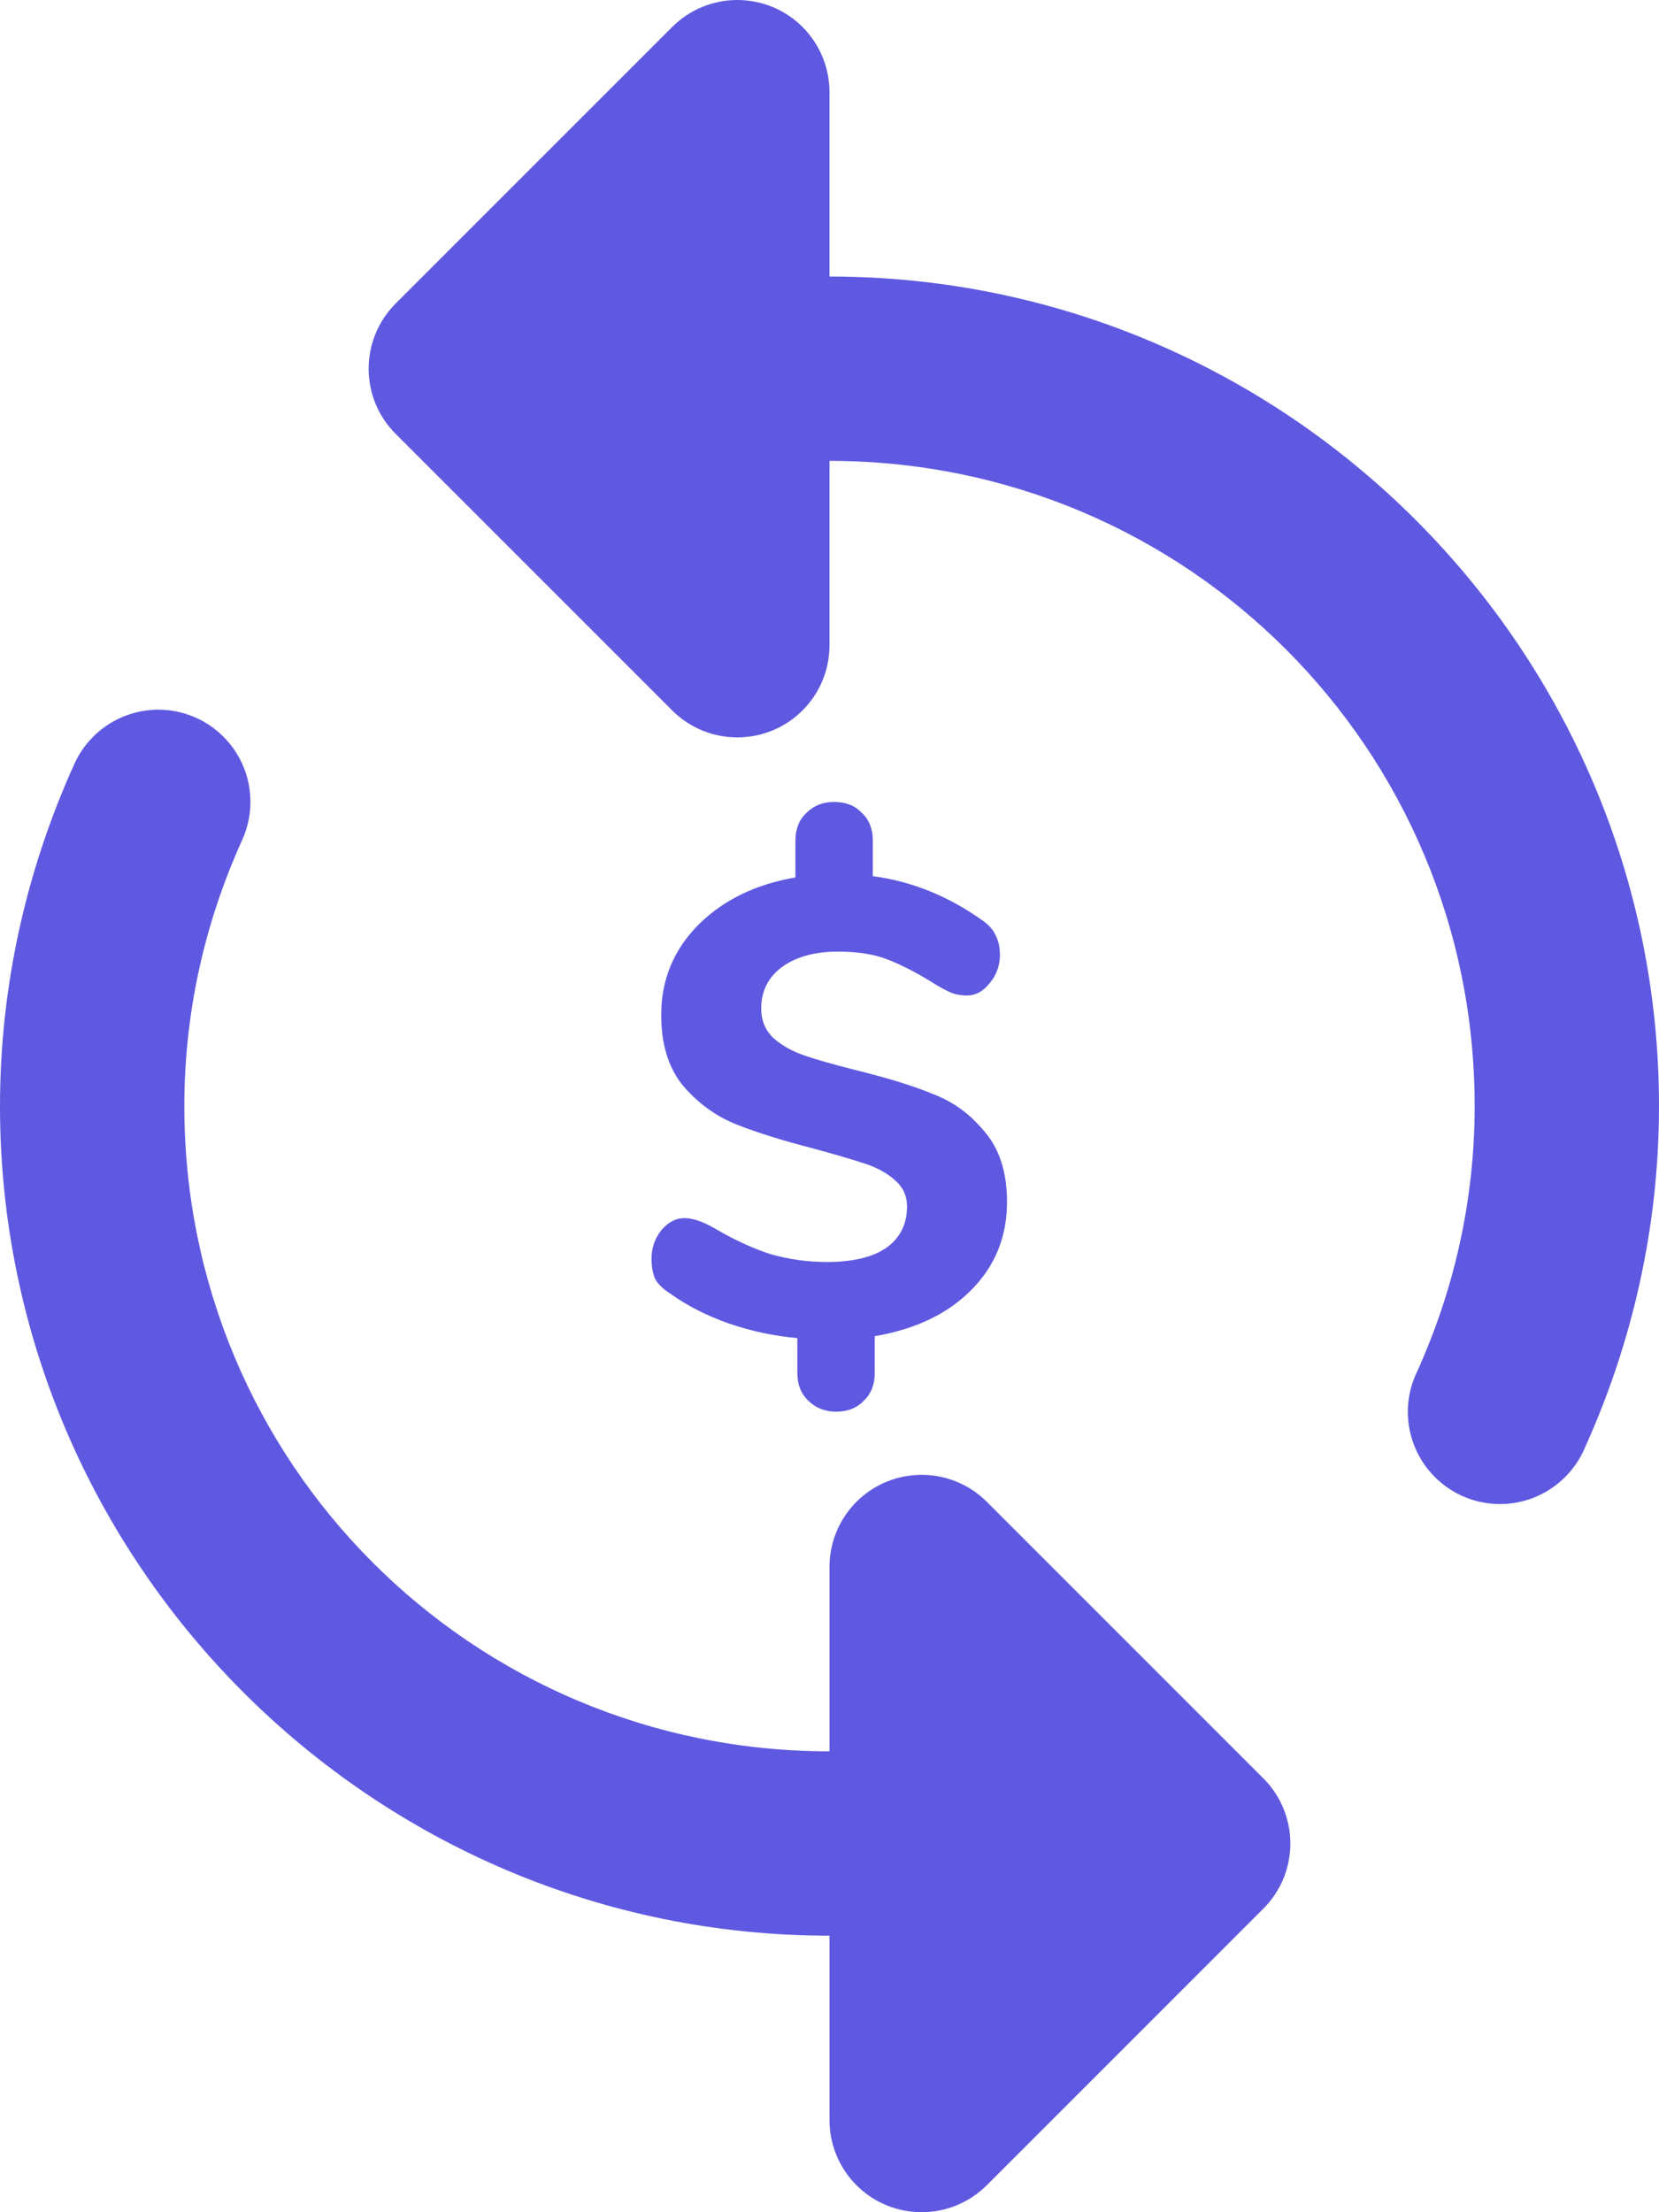 <svg width="18" height="24" viewBox="0 0 18 24" fill="none" xmlns="http://www.w3.org/2000/svg">
<path d="M8 0C7.74 0 7.484 0.102 7.293 0.293L4.293 3.293C3.902 3.684 3.902 4.317 4.293 4.707L7.293 7.707C7.579 7.993 8.008 8.078 8.383 7.924C8.757 7.769 9 7.405 9 7V5C12.877 5 16 8.123 16 12C16 13.026 15.775 13.995 15.377 14.877C15.318 14.997 15.284 15.128 15.276 15.262C15.269 15.396 15.289 15.53 15.334 15.656C15.38 15.782 15.45 15.898 15.541 15.996C15.632 16.094 15.742 16.174 15.864 16.229C15.986 16.284 16.118 16.314 16.252 16.317C16.386 16.32 16.519 16.296 16.644 16.247C16.768 16.197 16.881 16.123 16.977 16.029C17.072 15.935 17.148 15.823 17.199 15.699C17.707 14.573 18 13.32 18 12C18 7.041 13.959 3 9 3V1C9 0.596 8.757 0.231 8.383 0.076C8.259 0.025 8.129 0 8 0ZM1.727 7.699C1.53 7.698 1.338 7.754 1.173 7.861C1.009 7.968 0.879 8.121 0.801 8.301C0.293 9.427 0 10.68 0 12C0 16.959 4.041 21 9 21V23C9 23.404 9.243 23.769 9.617 23.924C9.741 23.975 9.871 24 10 24C10.26 24 10.516 23.898 10.707 23.707L13.707 20.707C14.098 20.316 14.098 19.684 13.707 19.293L10.707 16.293C10.421 16.007 9.992 15.922 9.617 16.076C9.243 16.231 9 16.596 9 17V19C5.123 19 2 15.877 2 12C2 10.974 2.225 10.005 2.623 9.123C2.694 8.971 2.726 8.804 2.715 8.637C2.705 8.47 2.653 8.308 2.563 8.166C2.474 8.025 2.351 7.908 2.205 7.826C2.058 7.744 1.894 7.701 1.727 7.699Z" fill="#5F59E1" style="mix-blend-mode:multiply"/>
<path d="M10.926 13.04C10.926 13.418 10.796 13.738 10.534 13.999C10.278 14.256 9.93 14.421 9.491 14.496V14.895C9.491 15.021 9.452 15.121 9.372 15.196C9.298 15.275 9.197 15.315 9.071 15.315C8.95 15.315 8.85 15.275 8.77 15.196C8.691 15.121 8.651 15.021 8.651 14.895V14.517C8.395 14.494 8.145 14.44 7.902 14.356C7.664 14.272 7.454 14.165 7.272 14.034C7.198 13.987 7.144 13.936 7.111 13.88C7.083 13.819 7.069 13.745 7.069 13.656C7.069 13.539 7.104 13.437 7.174 13.348C7.249 13.259 7.333 13.215 7.426 13.215C7.515 13.215 7.625 13.252 7.755 13.327C7.97 13.453 8.173 13.546 8.364 13.607C8.56 13.663 8.763 13.691 8.973 13.691C9.253 13.691 9.468 13.64 9.617 13.537C9.767 13.43 9.841 13.28 9.841 13.089C9.841 12.972 9.797 12.877 9.708 12.802C9.624 12.727 9.519 12.669 9.393 12.627C9.267 12.585 9.085 12.531 8.847 12.466C8.502 12.377 8.217 12.289 7.993 12.2C7.769 12.111 7.576 11.971 7.412 11.78C7.254 11.589 7.174 11.332 7.174 11.01C7.174 10.632 7.307 10.308 7.573 10.037C7.844 9.766 8.196 9.594 8.63 9.519V9.12C8.63 8.994 8.67 8.894 8.749 8.819C8.829 8.74 8.929 8.7 9.05 8.7C9.176 8.7 9.277 8.74 9.351 8.819C9.431 8.894 9.47 8.994 9.47 9.12V9.505C9.89 9.561 10.285 9.72 10.653 9.981C10.723 10.028 10.772 10.081 10.8 10.142C10.833 10.203 10.849 10.275 10.849 10.359C10.849 10.476 10.812 10.578 10.737 10.667C10.667 10.756 10.586 10.8 10.492 10.8C10.441 10.8 10.392 10.793 10.345 10.779C10.303 10.765 10.243 10.735 10.163 10.688C9.972 10.567 9.799 10.476 9.645 10.415C9.496 10.354 9.312 10.324 9.092 10.324C8.84 10.324 8.637 10.38 8.483 10.492C8.334 10.604 8.259 10.753 8.259 10.94C8.259 11.071 8.304 11.178 8.392 11.262C8.481 11.341 8.593 11.404 8.728 11.451C8.864 11.498 9.053 11.551 9.295 11.612C9.636 11.696 9.914 11.782 10.128 11.871C10.348 11.955 10.534 12.093 10.688 12.284C10.847 12.471 10.926 12.723 10.926 13.04Z" fill="#5F59E1" style="mix-blend-mode:multiply"/>
</svg>
